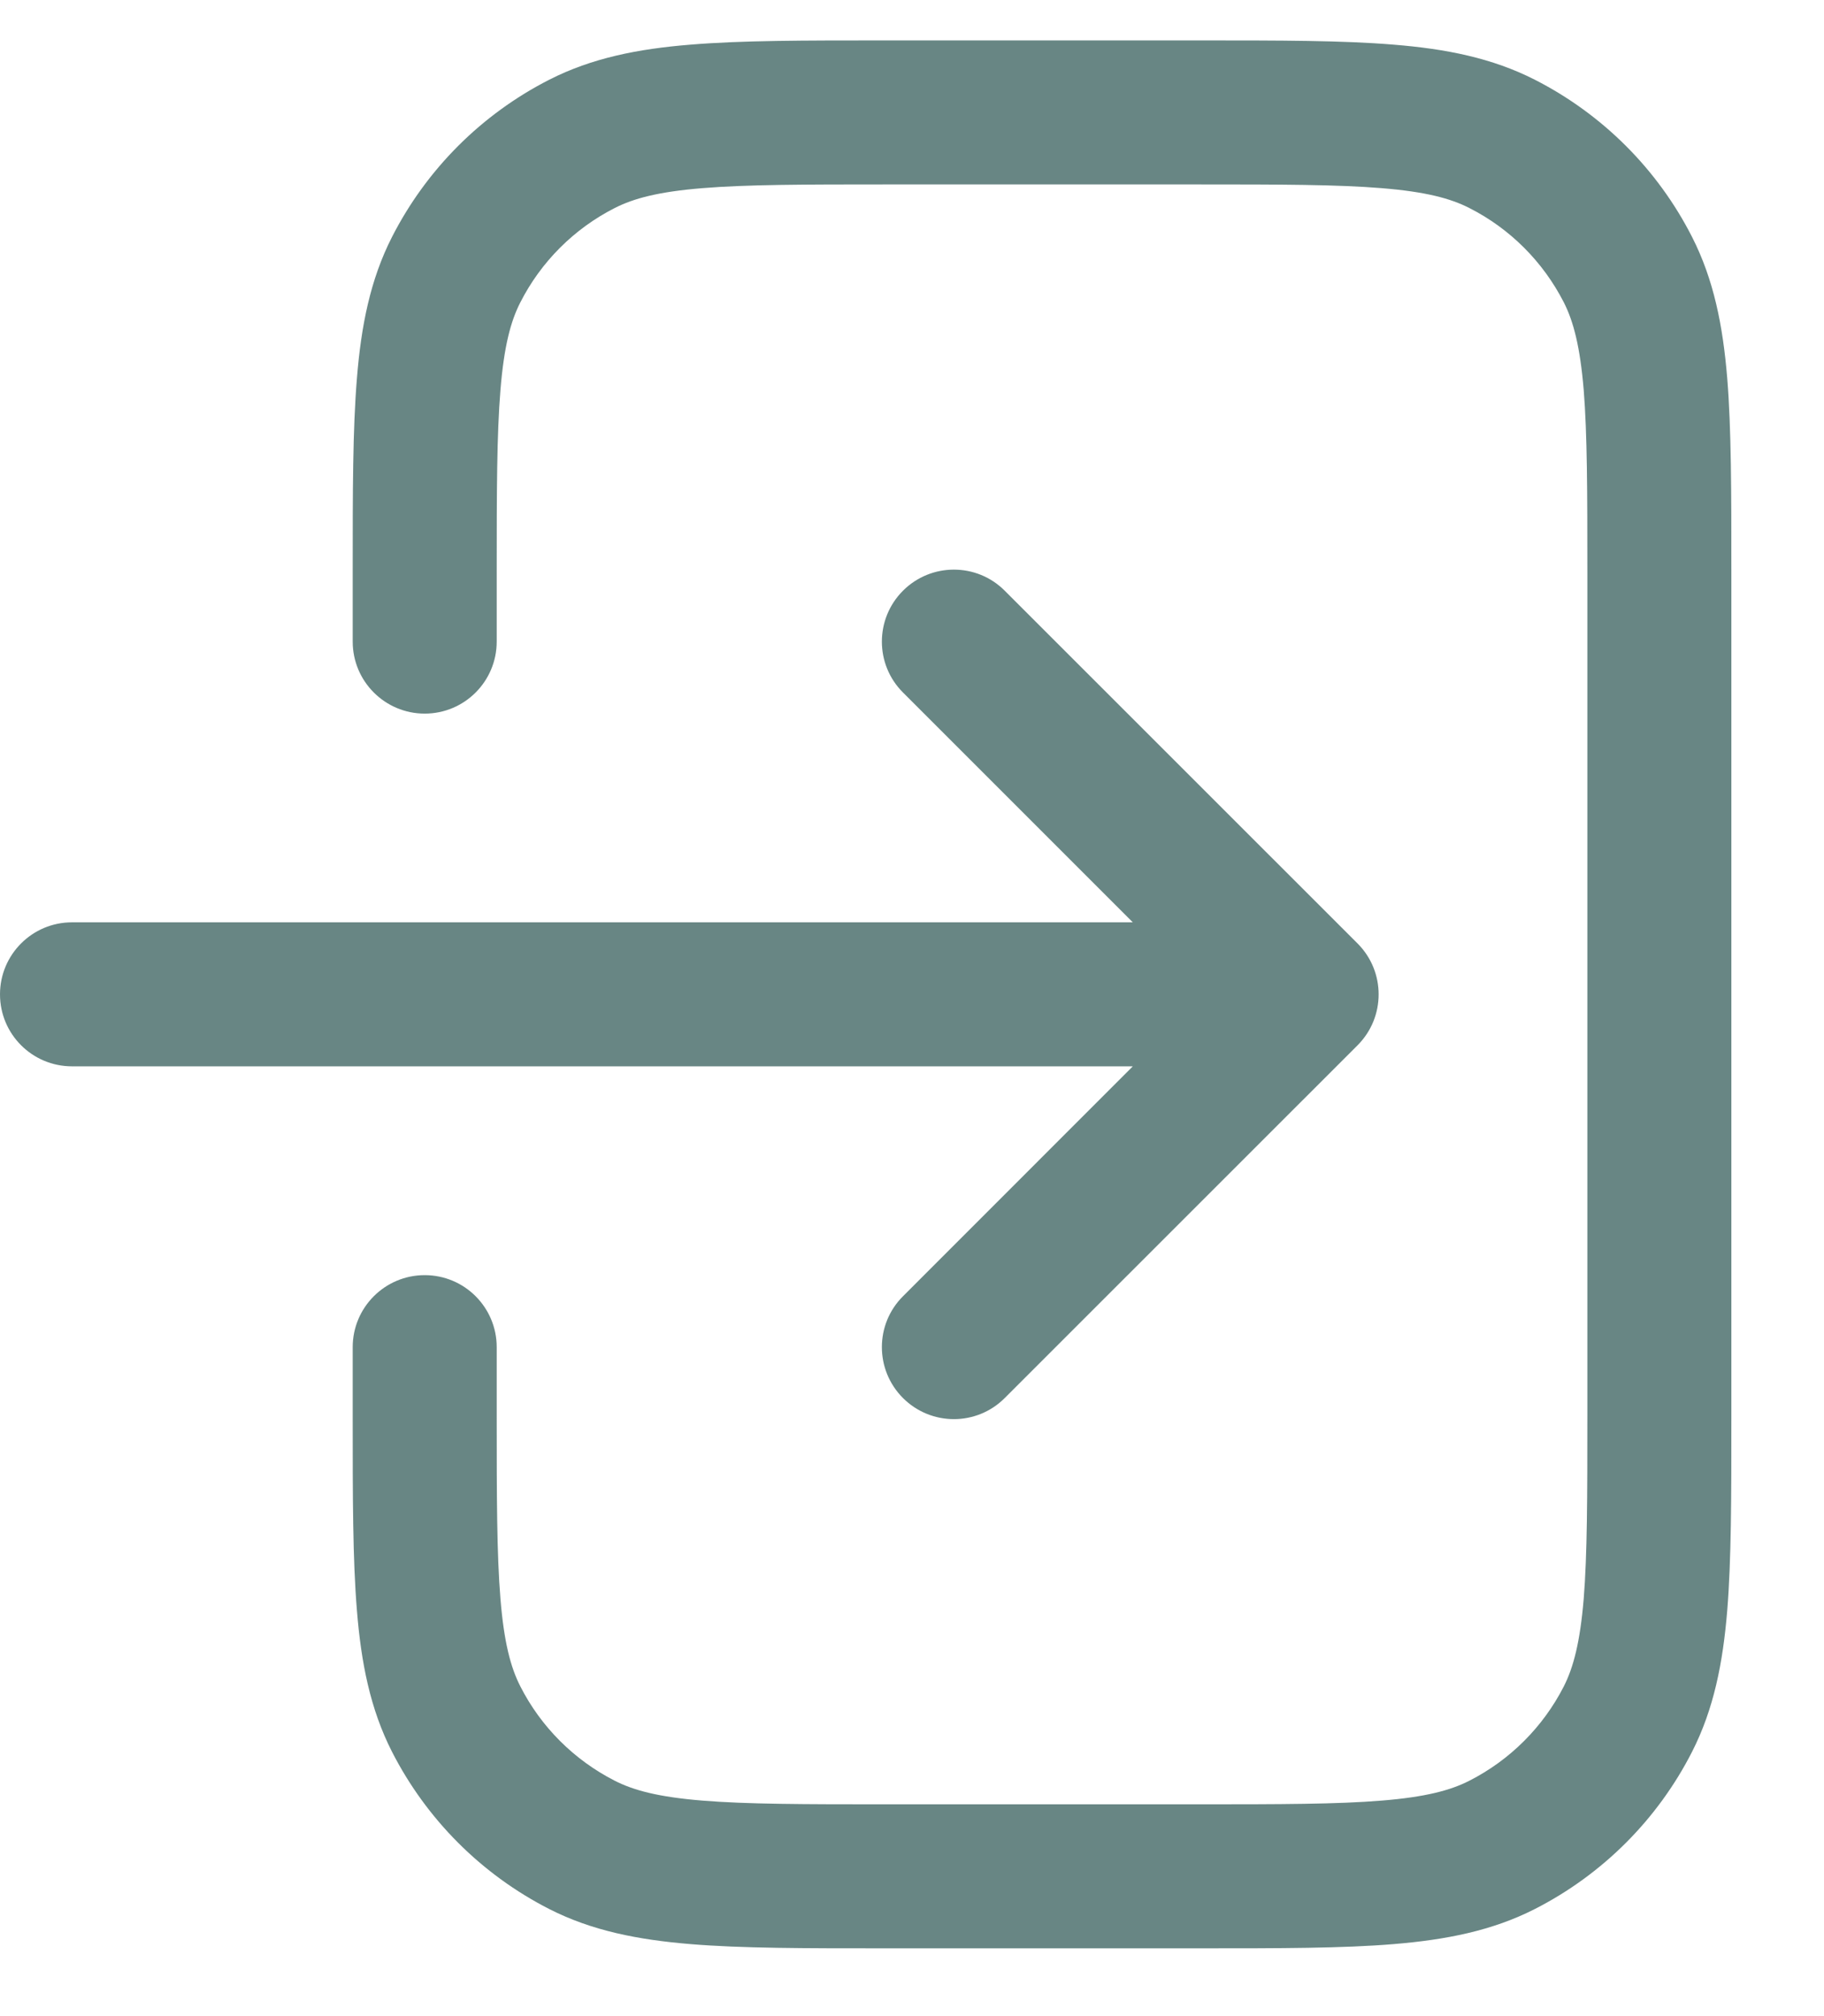 <svg width="19" height="21" viewBox="0 0 19 21" fill="none" xmlns="http://www.w3.org/2000/svg">
<path fill-rule="evenodd" clip-rule="evenodd" d="M10.466 6.153C10.174 5.86 9.699 5.86 9.406 6.153C9.113 6.446 9.113 6.921 9.406 7.213L11.8 9.607L0.75 9.607C0.336 9.607 -4.5242e-07 9.943 -4.34315e-07 10.357C-4.16209e-07 10.772 0.336 11.107 0.75 11.107L11.8 11.107L9.406 13.502C9.113 13.794 9.113 14.269 9.406 14.562C9.699 14.855 10.174 14.855 10.466 14.562L14.141 10.888C14.434 10.595 14.434 10.12 14.141 9.827L10.466 6.153ZM12.485 1.921C13.337 1.921 13.932 1.922 14.394 1.96C14.848 1.997 15.109 2.066 15.306 2.167C15.73 2.382 16.074 2.727 16.29 3.15C16.39 3.347 16.459 3.608 16.497 4.062C16.534 4.525 16.535 5.119 16.535 5.971L16.535 14.743C16.535 15.596 16.534 16.19 16.497 16.653C16.459 17.107 16.39 17.367 16.29 17.565C16.074 17.988 15.73 18.332 15.306 18.548C15.109 18.649 14.848 18.718 14.394 18.755C13.932 18.793 13.337 18.794 12.485 18.794L9.224 18.794C8.372 18.794 7.778 18.793 7.315 18.755C6.861 18.718 6.601 18.649 6.403 18.548C5.98 18.332 5.635 17.988 5.42 17.565C5.319 17.367 5.25 17.107 5.213 16.653C5.175 16.19 5.174 15.596 5.174 14.743L5.174 14.032C5.174 13.618 4.839 13.282 4.424 13.282C4.01 13.282 3.674 13.618 3.674 14.032L3.674 14.743L3.674 14.776C3.674 15.588 3.674 16.244 3.718 16.775C3.762 17.322 3.857 17.802 4.083 18.246C4.443 18.951 5.016 19.525 5.722 19.885C6.166 20.111 6.646 20.205 7.193 20.25C7.724 20.294 8.38 20.294 9.192 20.294L9.224 20.294L12.485 20.294L12.517 20.294C13.33 20.294 13.986 20.294 14.516 20.25C15.063 20.205 15.543 20.111 15.987 19.885C16.693 19.525 17.267 18.951 17.626 18.246C17.852 17.802 17.947 17.322 17.992 16.775C18.035 16.244 18.035 15.588 18.035 14.775L18.035 14.743L18.035 5.971L18.035 5.939C18.035 5.126 18.035 4.471 17.992 3.94C17.947 3.393 17.852 2.913 17.626 2.469C17.267 1.763 16.693 1.19 15.987 0.83C15.543 0.604 15.063 0.509 14.516 0.465C13.986 0.421 13.33 0.421 12.517 0.421L12.485 0.421L9.224 0.421L9.192 0.421C8.38 0.421 7.724 0.421 7.193 0.465C6.646 0.509 6.166 0.604 5.722 0.83C5.016 1.19 4.443 1.763 4.083 2.469C3.857 2.913 3.762 3.393 3.718 3.94C3.674 4.471 3.674 5.126 3.674 5.939L3.674 5.971L3.674 6.683C3.674 7.097 4.01 7.433 4.424 7.433C4.839 7.433 5.174 7.097 5.174 6.683L5.174 5.971C5.174 5.119 5.175 4.525 5.213 4.062C5.25 3.608 5.319 3.347 5.42 3.15C5.635 2.727 5.98 2.382 6.403 2.167C6.601 2.066 6.861 1.997 7.315 1.96C7.778 1.922 8.372 1.921 9.224 1.921L12.485 1.921Z" fill="#174542" fill-opacity="0.65"/>
</svg>
